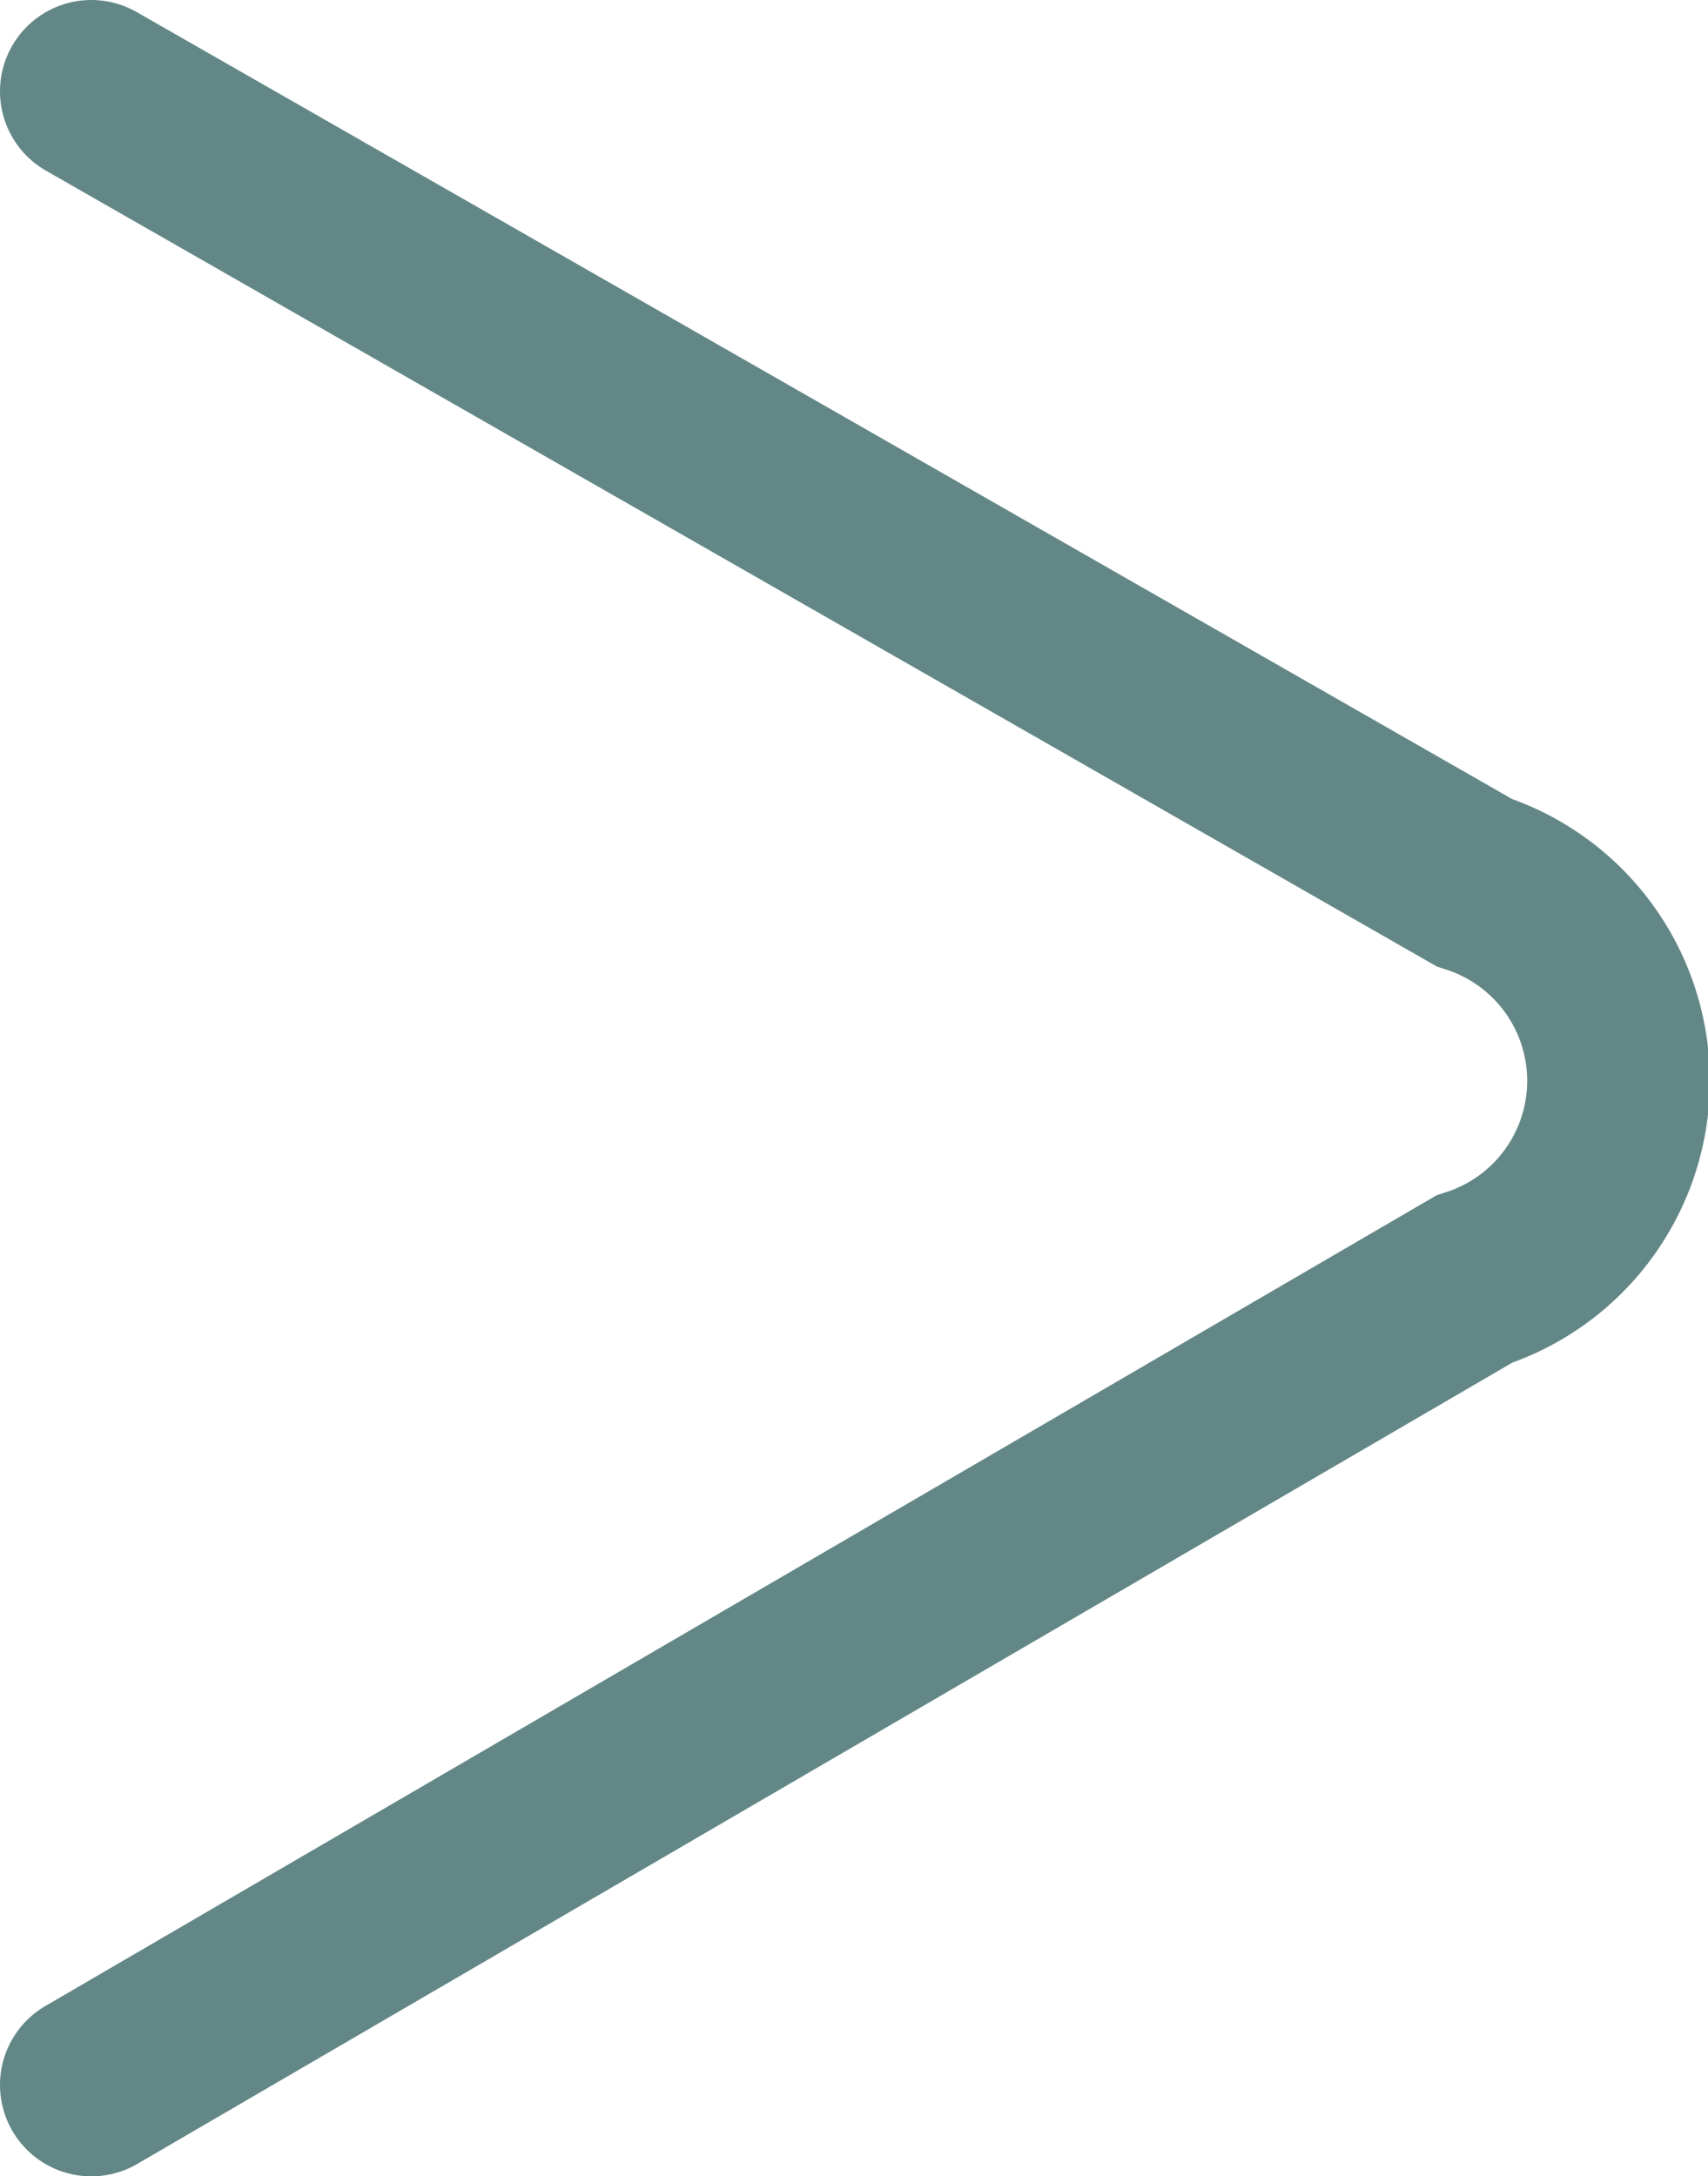 <svg xmlns="http://www.w3.org/2000/svg" viewBox="0 0 9.35 11.91"><defs><style>.cls-1{fill:none;stroke:#628786;stroke-linecap:round;stroke-miterlimit:10;}</style></defs><g id="Capa_2" data-name="Capa 2"><g id="Layer_1" data-name="Layer 1"><path class="cls-1" d="M.5,11.41,8.07,7a1.14,1.14,0,0,0,0-2.17L.5.5"/></g></g></svg>